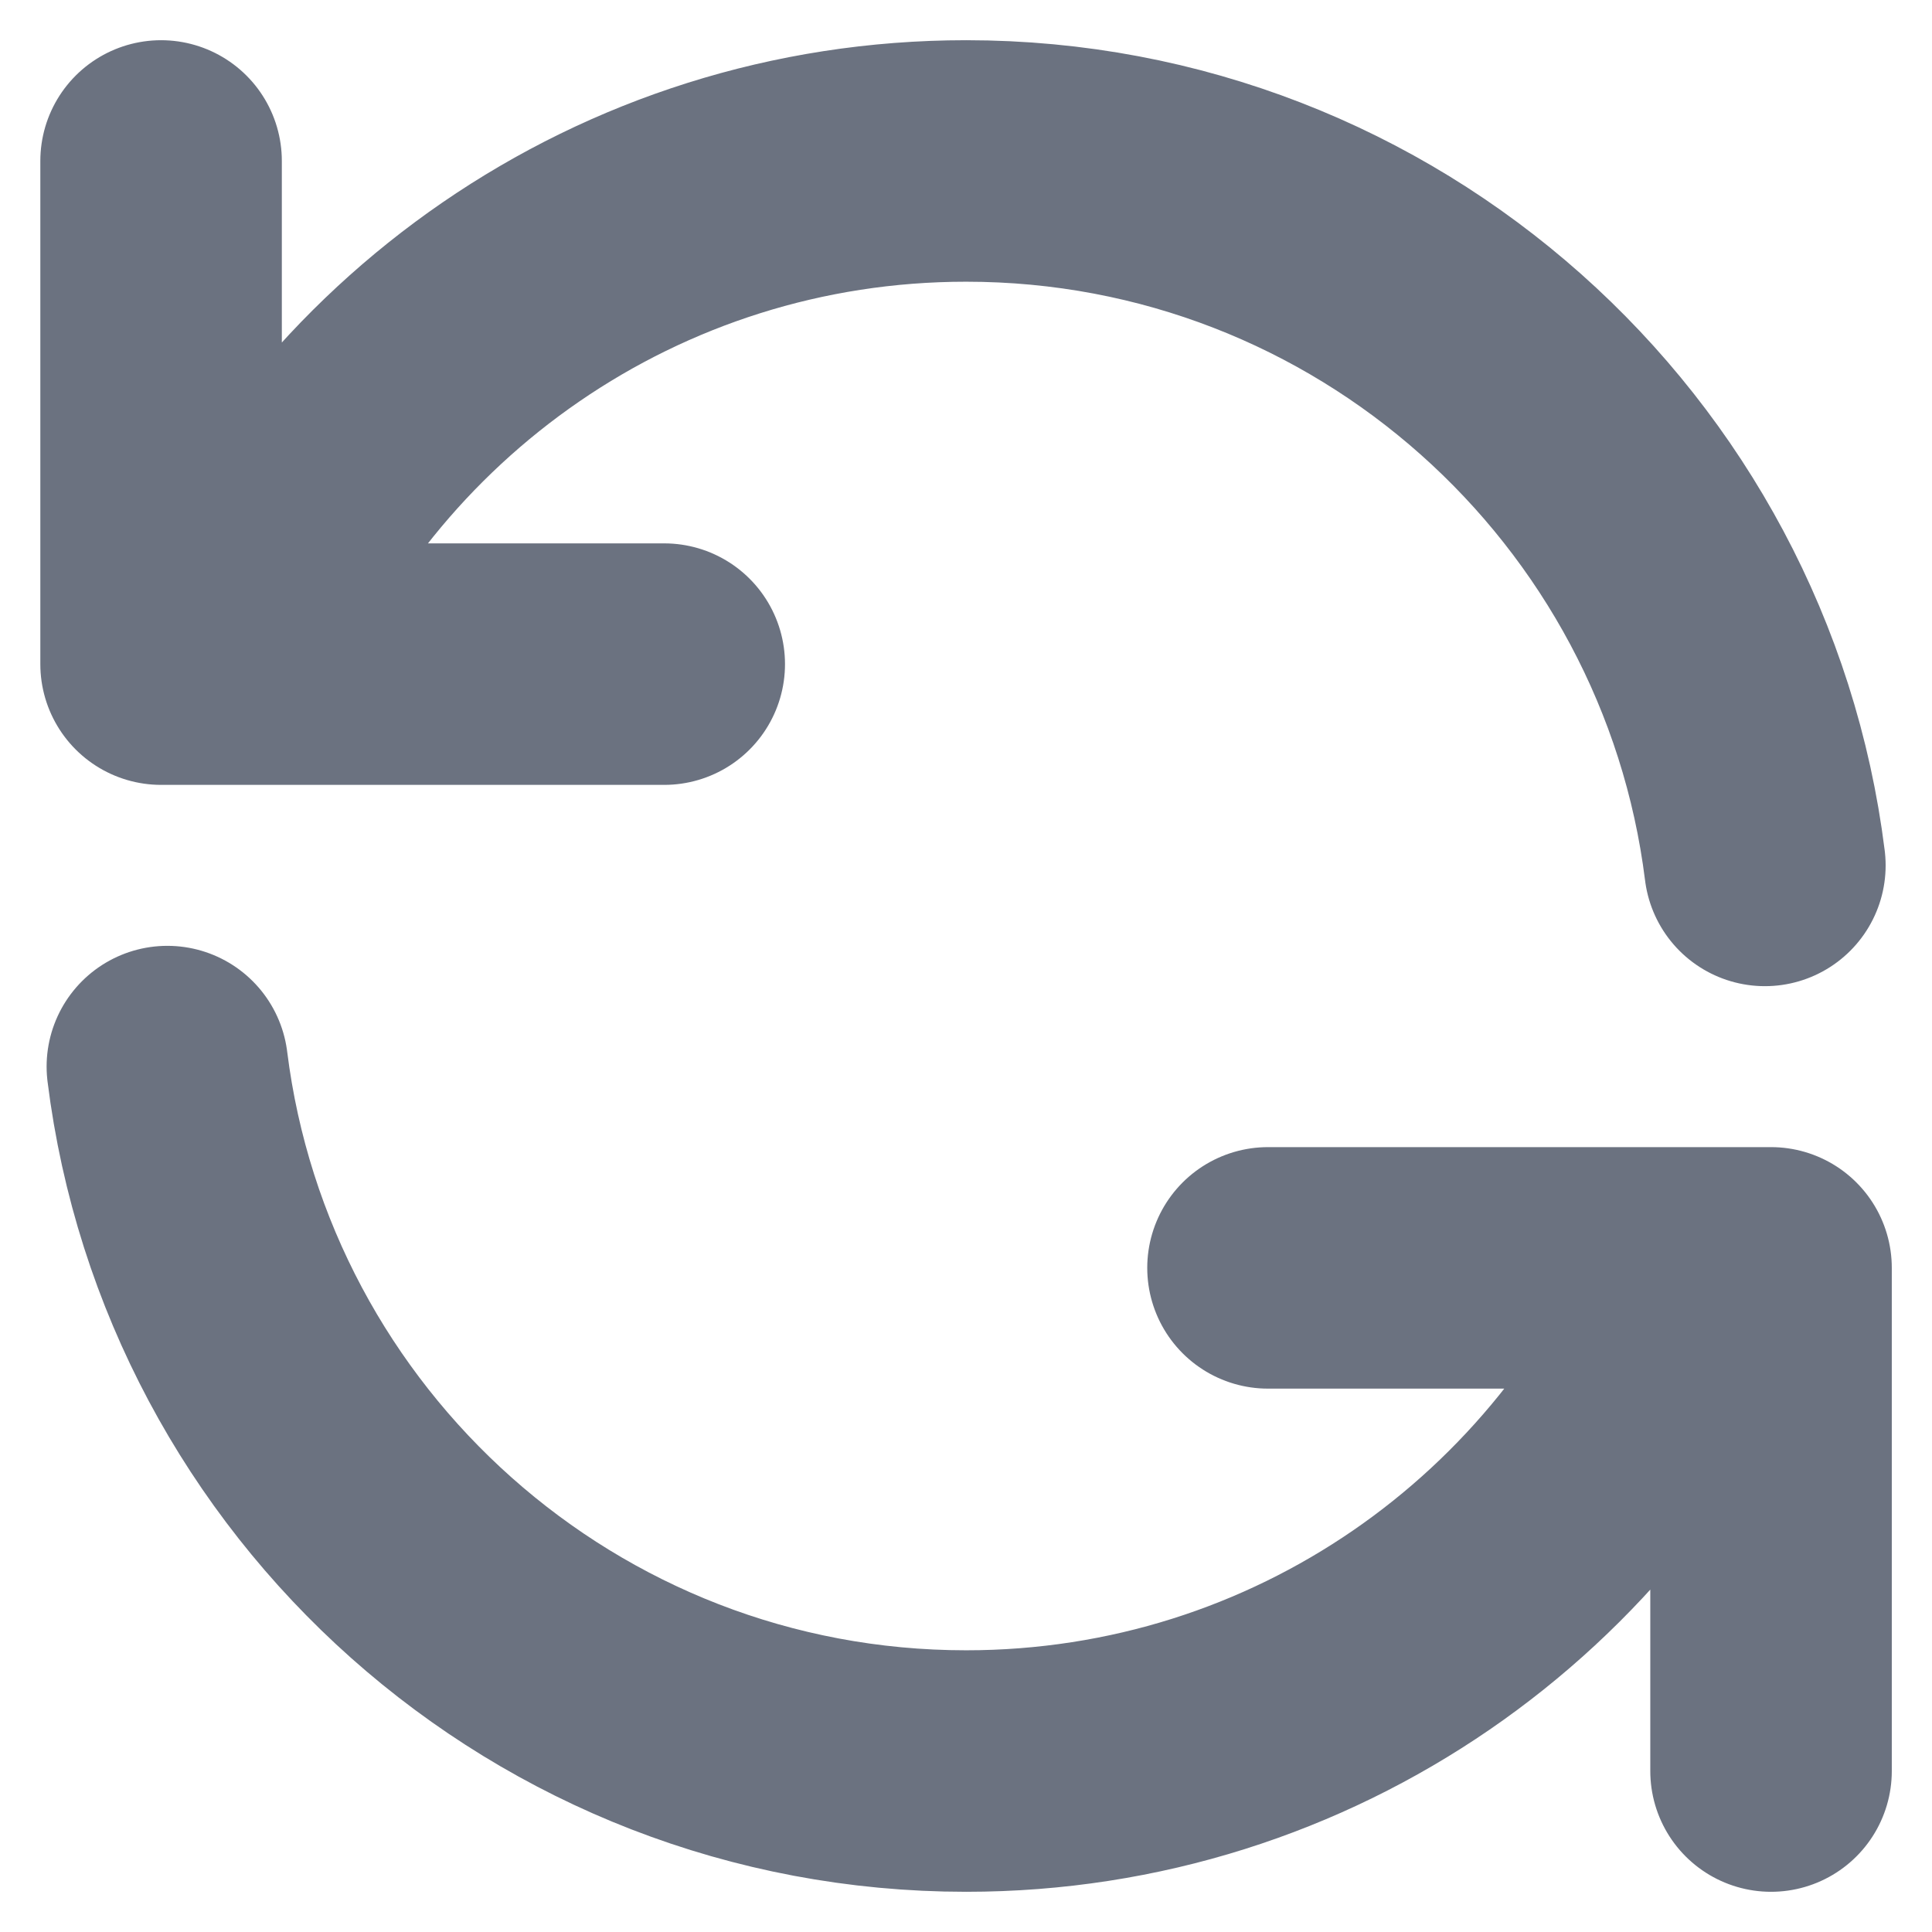 <svg width="16" height="16" viewBox="0 0 16 16" fill="none" xmlns="http://www.w3.org/2000/svg">
<path d="M1.334 1.333V5.5H1.819M14.616 7.167C14.206 3.878 11.4 1.333 8.001 1.333C5.203 1.333 2.808 3.057 1.819 5.5M1.819 5.5H5.501M14.667 14.667V10.5H14.183M14.183 10.5C13.194 12.943 10.799 14.667 8.001 14.667C4.601 14.667 1.796 12.122 1.386 8.833M14.183 10.5H10.501" stroke="#6B7280" stroke-width="2" stroke-linecap="round" stroke-linejoin="round"/>
</svg>
